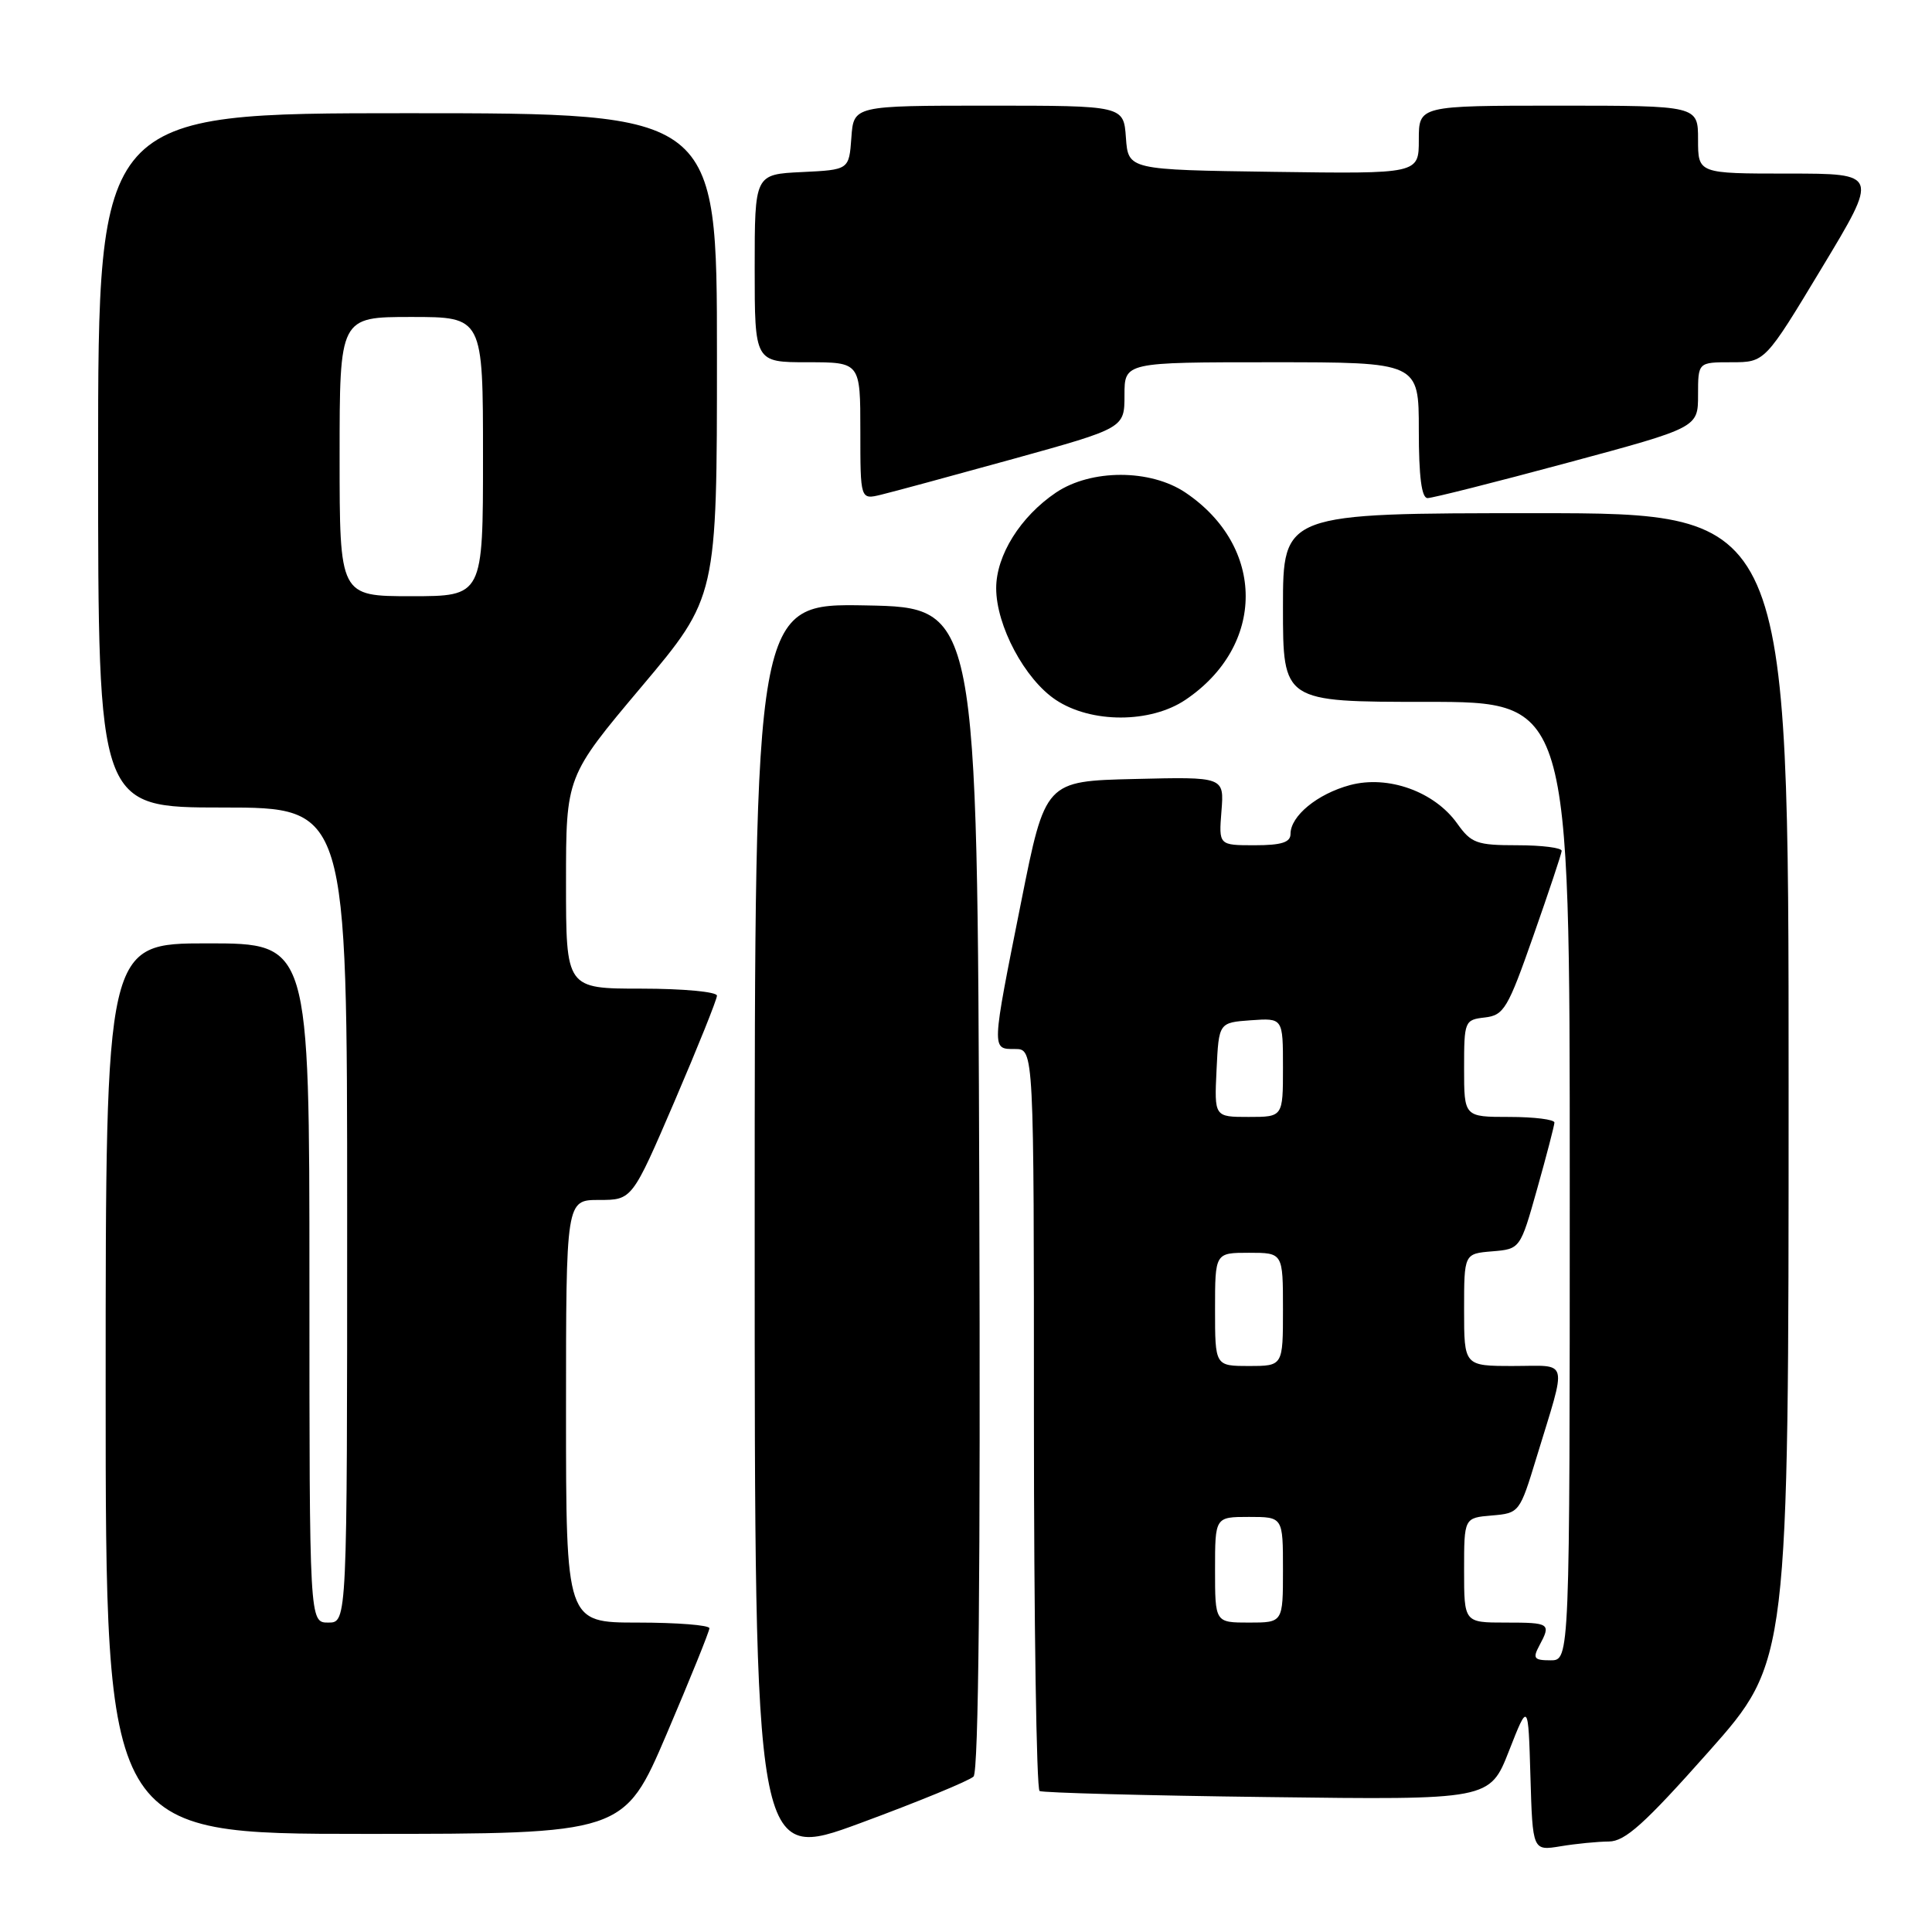 <?xml version="1.0" encoding="UTF-8" standalone="no"?>
<!DOCTYPE svg PUBLIC "-//W3C//DTD SVG 1.1//EN" "http://www.w3.org/Graphics/SVG/1.1/DTD/svg11.dtd" >
<svg xmlns="http://www.w3.org/2000/svg" xmlns:xlink="http://www.w3.org/1999/xlink" version="1.1" viewBox="0 0 256 256">
 <g >
 <path fill="currentColor"
d=" M 129.00 235.40 C 129.67 234.73 129.93 208.21 129.76 157.44 C 129.50 80.50 129.50 80.50 114.75 80.22 C 100.00 79.95 100.00 79.95 100.00 163.34 C 100.00 246.73 100.00 246.73 114.00 241.57 C 121.70 238.73 128.45 235.95 129.00 235.40 Z  M 213.18 244.01 C 215.33 244.00 217.91 241.68 226.43 232.08 C 237.00 220.16 237.00 220.16 237.00 144.08 C 237.00 68.00 237.00 68.00 203.50 68.00 C 170.00 68.00 170.00 68.00 170.00 80.50 C 170.00 93.00 170.00 93.00 189.00 93.00 C 208.00 93.00 208.00 93.00 208.00 156.50 C 208.00 220.00 208.00 220.00 205.46 220.00 C 203.27 220.00 203.07 219.74 203.96 218.07 C 205.55 215.11 205.39 215.00 199.50 215.00 C 194.00 215.00 194.00 215.00 194.00 208.06 C 194.00 201.12 194.00 201.12 197.68 200.81 C 201.32 200.50 201.37 200.43 203.60 193.11 C 207.67 179.75 207.99 181.00 200.52 181.00 C 194.00 181.00 194.00 181.00 194.00 173.56 C 194.00 166.12 194.00 166.12 197.72 165.81 C 201.44 165.50 201.44 165.50 203.69 157.50 C 204.93 153.10 205.95 149.16 205.97 148.75 C 205.99 148.34 203.30 148.00 200.00 148.00 C 194.00 148.00 194.00 148.00 194.00 141.57 C 194.00 135.29 194.07 135.13 196.75 134.82 C 199.28 134.53 199.80 133.64 203.18 124.00 C 205.21 118.22 206.90 113.16 206.93 112.75 C 206.97 112.34 204.33 112.00 201.07 112.00 C 195.67 112.00 194.95 111.74 193.08 109.11 C 190.06 104.88 183.92 102.68 178.88 104.03 C 174.55 105.20 171.00 108.12 171.00 110.50 C 171.00 111.62 169.80 112.00 166.24 112.00 C 161.49 112.00 161.49 112.00 161.85 107.47 C 162.21 102.93 162.21 102.93 150.35 103.22 C 138.50 103.50 138.50 103.50 135.31 119.50 C 131.35 139.31 131.36 139.00 134.50 139.00 C 137.00 139.00 137.00 139.00 137.00 187.94 C 137.00 214.86 137.34 237.08 137.75 237.32 C 138.16 237.55 151.75 237.92 167.95 238.12 C 197.40 238.50 197.40 238.50 199.95 232.00 C 202.50 225.50 202.50 225.50 202.79 235.37 C 203.08 245.25 203.08 245.25 206.79 244.64 C 208.83 244.30 211.71 244.02 213.18 244.01 Z  M 88.34 229.75 C 91.45 222.46 94.00 216.16 94.00 215.75 C 94.00 215.34 89.72 215.00 84.50 215.00 C 75.00 215.00 75.00 215.00 75.00 187.00 C 75.00 159.00 75.00 159.00 79.38 159.00 C 83.76 159.00 83.76 159.00 89.38 145.93 C 92.47 138.73 95.00 132.43 95.00 131.93 C 95.00 131.42 90.50 131.00 85.00 131.00 C 75.00 131.00 75.00 131.00 75.00 116.94 C 75.00 102.88 75.00 102.88 85.00 91.00 C 95.00 79.12 95.00 79.12 95.00 47.06 C 95.00 15.00 95.00 15.00 54.00 15.00 C 13.00 15.00 13.00 15.00 13.00 61.00 C 13.00 107.00 13.00 107.00 29.50 107.00 C 46.00 107.00 46.00 107.00 46.00 161.00 C 46.00 215.00 46.00 215.00 43.50 215.00 C 41.00 215.00 41.00 215.00 41.00 170.00 C 41.00 125.00 41.00 125.00 27.50 125.00 C 14.00 125.00 14.00 125.00 14.00 184.00 C 14.00 243.00 14.00 243.00 48.34 243.00 C 82.67 243.00 82.67 243.00 88.34 229.75 Z  M 157.08 92.73 C 167.72 85.56 167.72 72.44 157.08 65.27 C 152.42 62.14 144.58 62.14 139.92 65.27 C 135.21 68.45 132.00 73.58 132.00 77.94 C 132.00 82.91 135.79 90.01 139.90 92.74 C 144.59 95.86 152.44 95.85 157.08 92.73 Z  M 134.25 60.81 C 149.00 56.72 149.00 56.72 149.00 52.36 C 149.00 48.00 149.00 48.00 168.50 48.00 C 188.00 48.00 188.00 48.00 188.00 57.00 C 188.00 63.18 188.37 66.00 189.16 66.00 C 189.80 66.00 198.13 63.90 207.66 61.33 C 225.00 56.66 225.00 56.66 225.00 52.33 C 225.00 48.00 225.00 48.00 229.43 48.00 C 233.87 48.00 233.87 48.00 241.40 35.50 C 248.94 23.00 248.94 23.00 236.97 23.00 C 225.00 23.00 225.00 23.00 225.00 18.50 C 225.00 14.00 225.00 14.00 206.50 14.00 C 188.00 14.00 188.00 14.00 188.00 18.52 C 188.00 23.04 188.00 23.04 168.75 22.77 C 149.50 22.50 149.50 22.50 149.19 18.25 C 148.89 14.00 148.89 14.00 131.00 14.00 C 113.11 14.00 113.11 14.00 112.81 18.25 C 112.50 22.50 112.50 22.50 106.25 22.80 C 100.00 23.10 100.00 23.10 100.00 35.55 C 100.00 48.00 100.00 48.00 107.00 48.00 C 114.00 48.00 114.00 48.00 114.00 57.11 C 114.00 66.22 114.00 66.22 116.75 65.55 C 118.26 65.19 126.14 63.05 134.25 60.81 Z  M 161.00 208.00 C 161.00 201.00 161.00 201.00 165.50 201.00 C 170.00 201.00 170.00 201.00 170.00 208.00 C 170.00 215.00 170.00 215.00 165.50 215.00 C 161.00 215.00 161.00 215.00 161.00 208.00 Z  M 161.00 173.50 C 161.00 166.00 161.00 166.00 165.50 166.00 C 170.00 166.00 170.00 166.00 170.00 173.50 C 170.00 181.00 170.00 181.00 165.50 181.00 C 161.00 181.00 161.00 181.00 161.00 173.50 Z  M 161.20 141.75 C 161.50 135.50 161.50 135.50 165.75 135.19 C 170.00 134.89 170.00 134.89 170.00 141.44 C 170.00 148.00 170.00 148.00 165.45 148.00 C 160.90 148.00 160.90 148.00 161.20 141.75 Z  M 45.00 60.50 C 45.00 42.00 45.00 42.00 54.50 42.00 C 64.00 42.00 64.00 42.00 64.00 60.50 C 64.00 79.00 64.00 79.00 54.50 79.00 C 45.00 79.00 45.00 79.00 45.00 60.50 Z "/>
</g>
</svg>